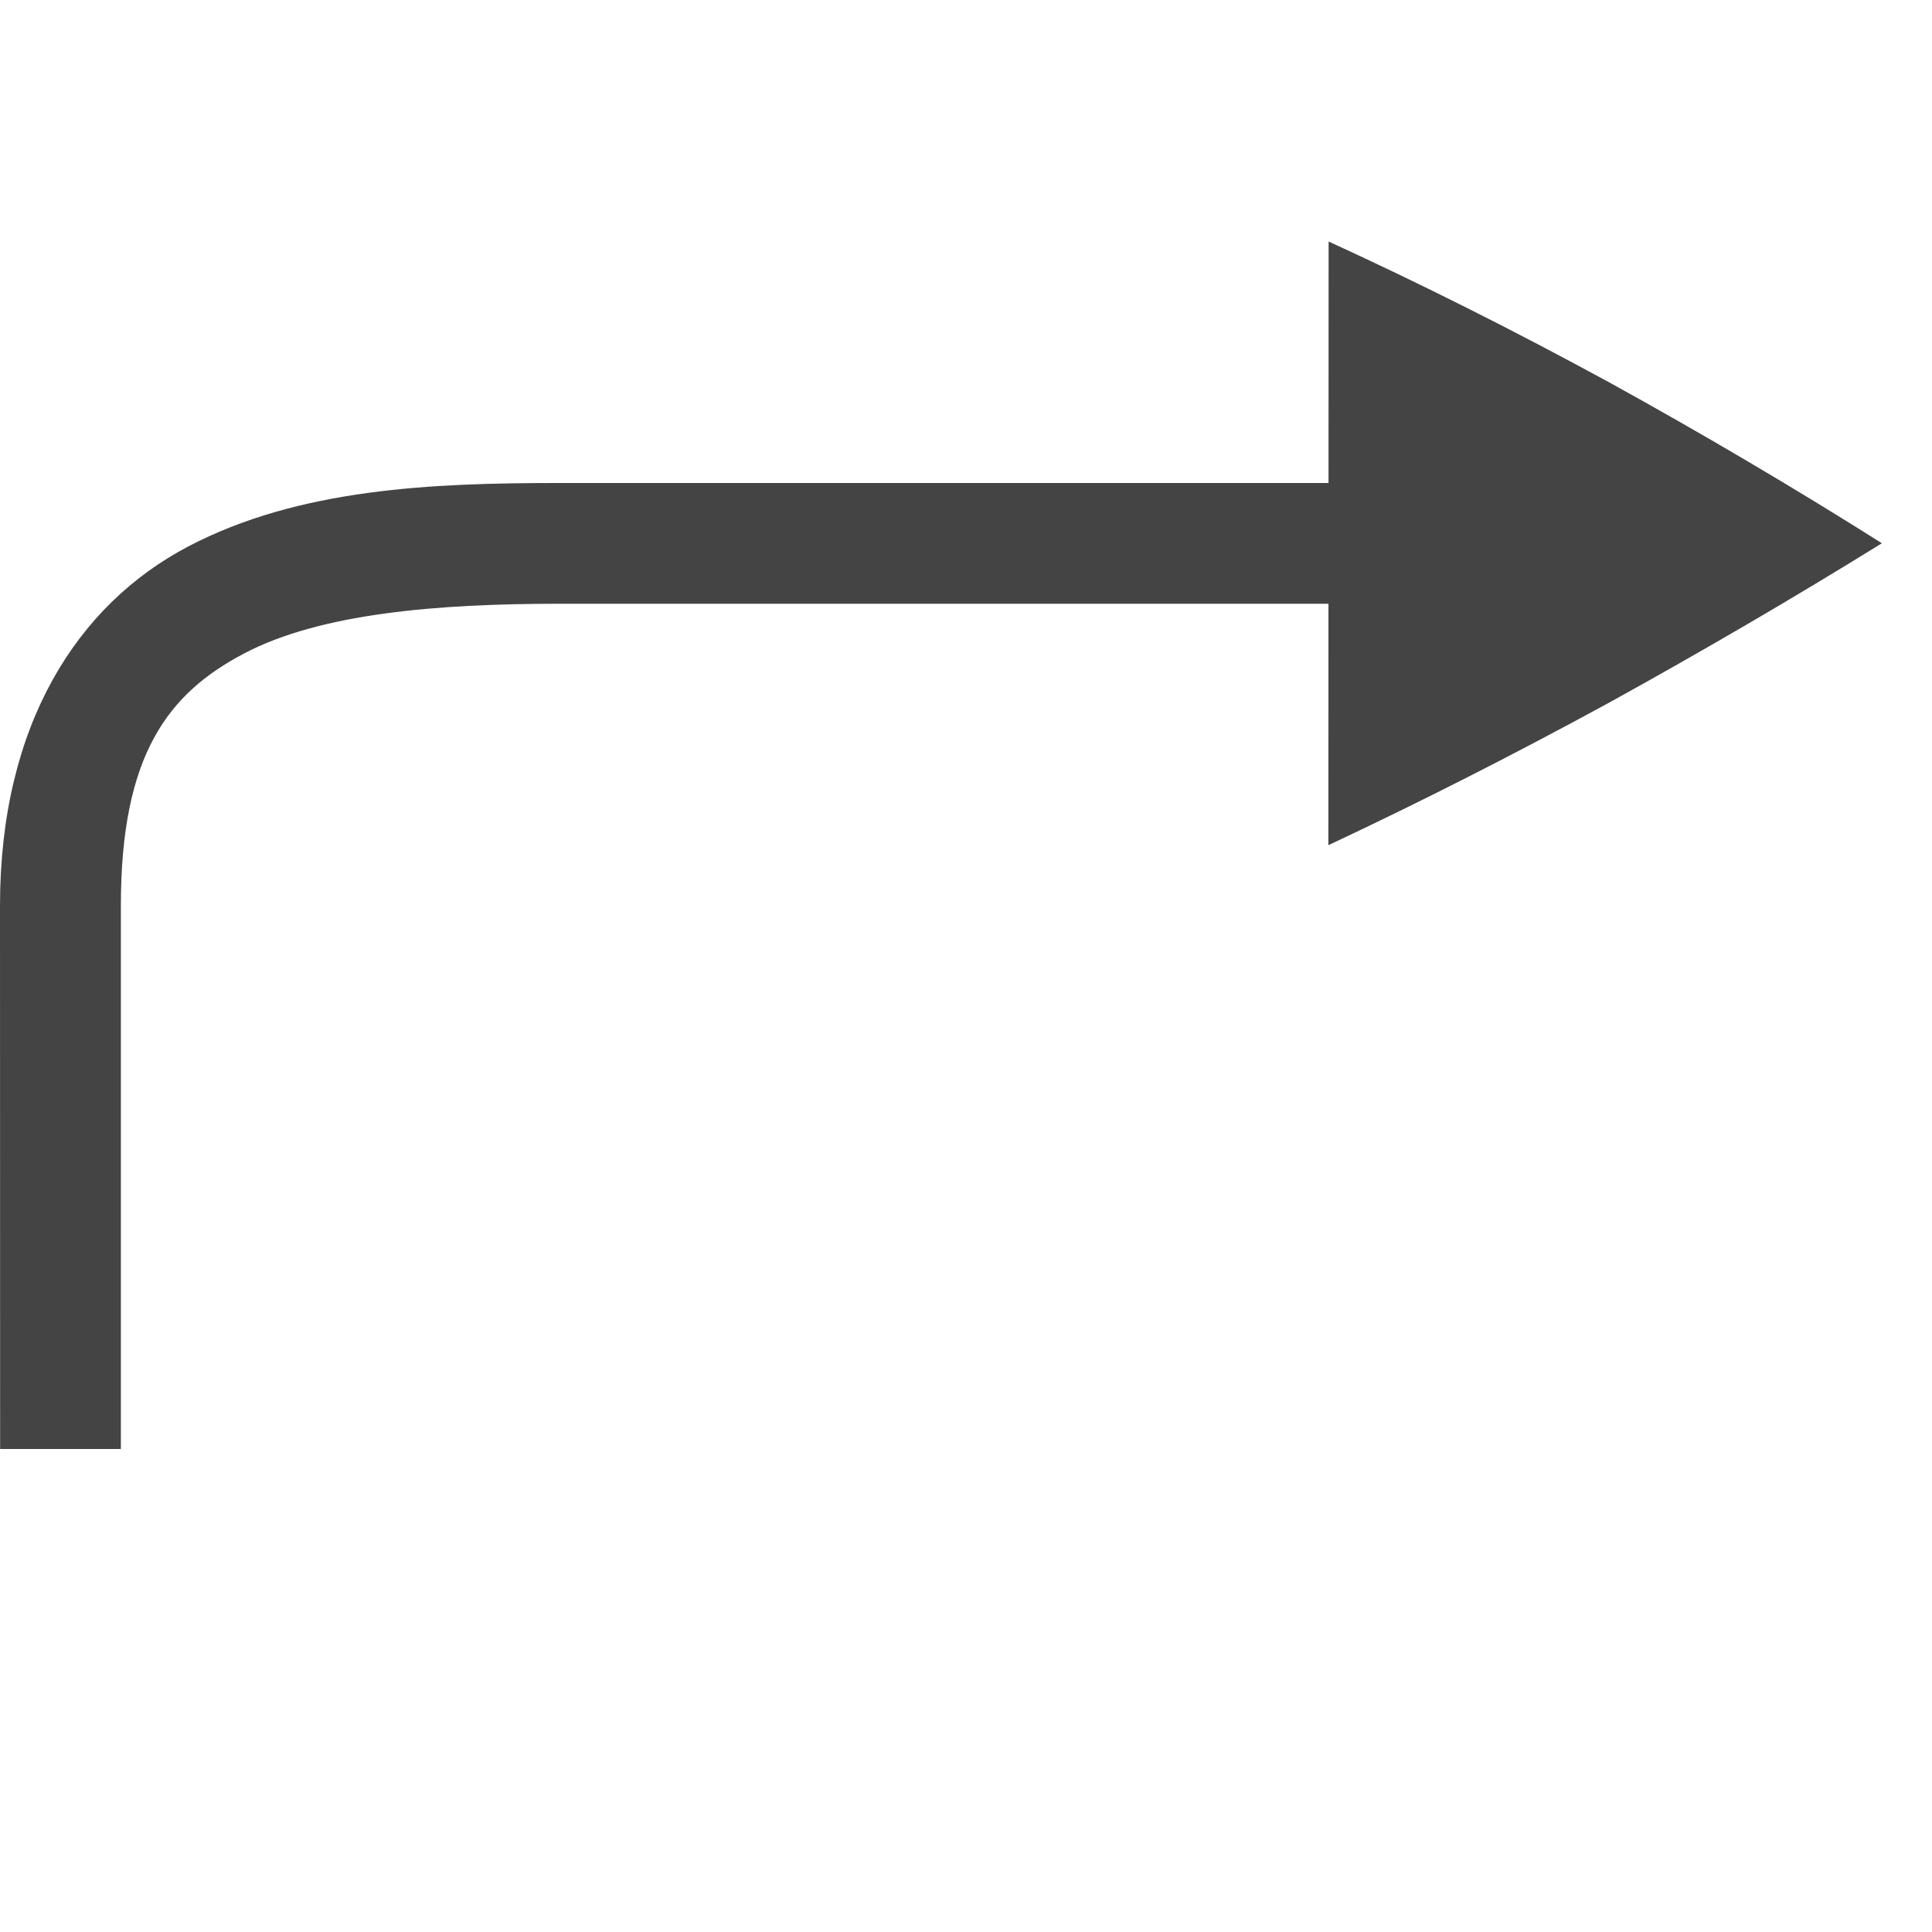 <svg xmlns="http://www.w3.org/2000/svg" width="16" height="16" version="1.1">
 <g transform="matrix(1,0,0,-1,-72,496)">
  <path d="m72 488.5c0 1.5 0.641 2.492 1.558 2.974 0.917 0.481 2.019 0.526 3.071 0.526h8.54v-1h-8.54c-1.012 0-1.976-0.08-2.606-0.411-0.631-0.331-1.022-0.839-1.022-2.089v-4.5h-1z" style="fill:#444444"/>
  <path d="m83.001 489 2e-3 5c0.76-0.348 1.535-0.737 2.323-1.166 0.781-0.431 1.534-0.875 2.259-1.333-0.725-0.449-1.478-0.889-2.259-1.32-0.789-0.43-1.563-0.823-2.324-1.18z" style="fill:#444444"/>
 </g>
</svg>
